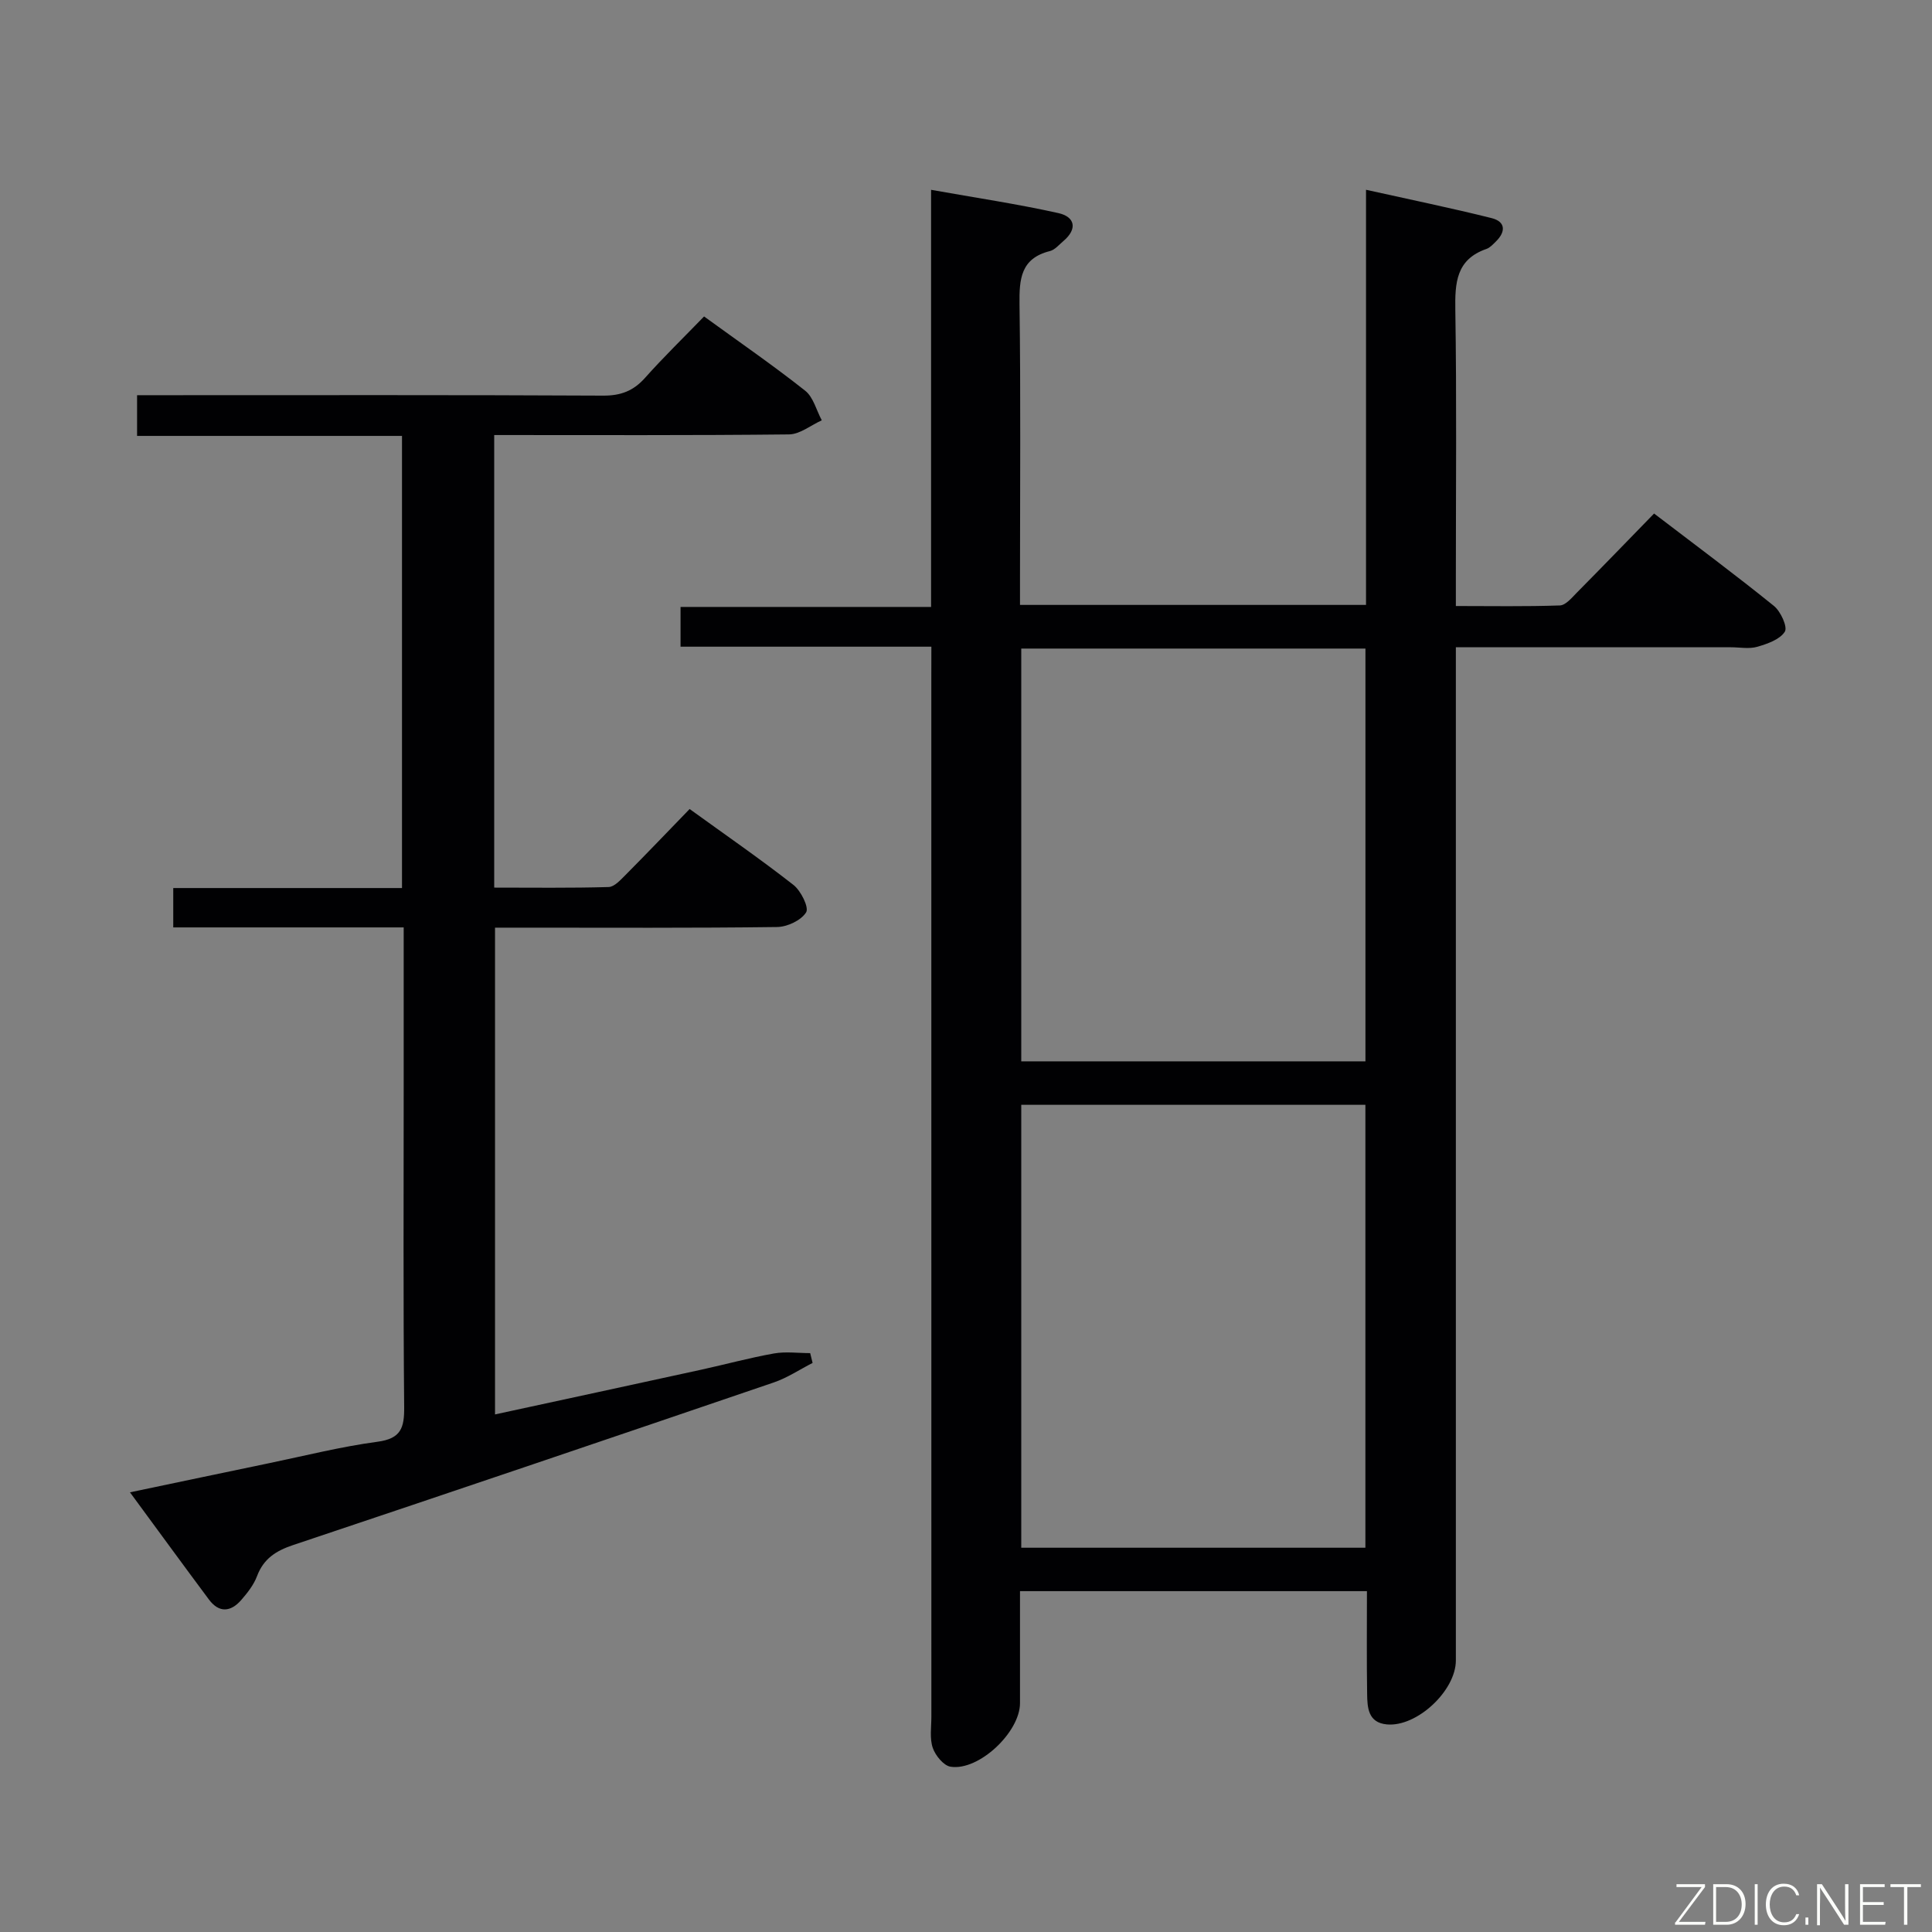 <svg enable-background="new 0 0 400 400" viewBox="0 0 400 400" xmlns="http://www.w3.org/2000/svg"><rect x="0" y="0" width="400" height="400" fill="#808080" stroke="none"/><path d="m192.83 133.89c-17.74 0-34.69 0-51.93 0 0-2.76 0-5.17 0-8.23h51.87c0-28.89 0-57.12 0-86.36 9.25 1.65 17.87 2.93 26.36 4.82 3.43.76 4.01 3.27 1.03 5.79-.89.75-1.75 1.81-2.78 2.07-6.05 1.51-6.37 5.78-6.3 11.03.26 18.82.1 37.65.1 56.48v5.75h71.64c0-28.32 0-56.56 0-85.95 9.12 2.03 17.61 3.77 26.01 5.87 2.91.73 2.95 2.82.87 4.85-.59.58-1.21 1.27-1.95 1.53-6.29 2.18-6.53 7.02-6.44 12.7.29 18.32.11 36.65.11 54.98v6.25c7.38 0 14.46.13 21.53-.12 1.2-.04 2.46-1.57 3.48-2.61 5.27-5.32 10.47-10.71 16.03-16.42 8.56 6.54 16.82 12.67 24.81 19.13 1.4 1.13 2.87 4.36 2.26 5.33-1.02 1.62-3.6 2.52-5.7 3.13-1.69.49-3.64.1-5.47.1-16.99 0-33.99 0-50.98 0-1.8 0-3.59 0-5.96 0v6.83 202.93c0 6.28-8.08 13.83-14.29 13.25-3.89-.36-4.04-3.48-4.08-6.31-.11-6.98-.04-13.96-.04-21.28-23.88 0-47.45 0-71.83 0v23.19c0 6-8.52 14.08-14.38 13.16-1.44-.23-3.14-2.32-3.68-3.9-.67-1.95-.29-4.28-.29-6.44-.01-71.64-.01-143.28-.01-214.93.01-1.97.01-3.93.01-6.62zm18.61 186.55h71.25c0-30.77 0-61.16 0-91.7-23.87 0-47.43 0-71.25 0zm0-100.7h71.26c0-28.63 0-57 0-85.46-23.87 0-47.43 0-71.26 0z" fill="#010103"/><path d="m102.32 90.07v93.7c7.88 0 15.79.11 23.69-.12 1.2-.03 2.49-1.5 3.52-2.52 4.34-4.37 8.6-8.83 13.25-13.63 7.4 5.35 14.61 10.33 21.49 15.71 1.55 1.21 3.26 4.67 2.63 5.68-1.04 1.67-3.91 3.02-6.04 3.04-17.49.23-34.99.13-52.48.13-1.82 0-3.65 0-5.89 0v100.78c14.28-3.09 28.5-6.16 42.7-9.26 5.02-1.1 9.99-2.46 15.05-3.36 2.43-.43 5-.07 7.5-.07.17.68.34 1.35.5 2.03-2.67 1.36-5.22 3.08-8.03 4.04-33.15 11.31-66.32 22.55-99.53 33.67-3.53 1.18-6.1 2.81-7.46 6.42-.68 1.81-1.98 3.47-3.28 4.96-2.16 2.48-4.58 2.72-6.68-.1-5.35-7.18-10.62-14.41-16.35-22.2 10.02-2.1 19.4-4.08 28.79-6.03 7.47-1.55 14.9-3.43 22.45-4.44 4.89-.65 5.57-2.89 5.53-7.22-.21-22.16-.1-44.32-.1-66.47 0-9 0-17.99 0-26.99 0-1.78 0-3.57 0-5.81-16.26 0-31.85 0-47.71 0 0-2.86 0-5.25 0-8.15h47.36c0-31.41 0-62.3 0-93.61-18.29 0-36.38 0-54.85 0 0-2.79 0-5.19 0-8.43h5.52c30.32 0 60.64-.07 90.97.09 3.67.02 6.27-.98 8.68-3.68 3.86-4.33 8.03-8.38 12.22-12.71 7.34 5.33 14.31 10.13 20.93 15.37 1.7 1.34 2.32 4.05 3.44 6.13-2.26 1.02-4.51 2.89-6.78 2.92-20.13.22-40.29.13-61.04.13z" fill="#010103"/><g fill="#fbfcfa"><path d="m346.9 398 5.4-7.3h-5.2v-.6h5.9v.6l-5.4 7.2h5.5l-.1.6h-6.2v-.5z"/><path d="m354.7 390.1h2.8c2.3 0 3.9 1.6 3.9 4.1s-1.6 4.3-3.9 4.3h-2.8zm.6 7.8h2c2.2 0 3.3-1.6 3.3-3.6 0-1.8-1-3.6-3.3-3.6h-2z"/><path d="m363.9 390.1v8.4h-.6v-8.4h1.6z"/><path d="m372.5 396.3c-.4 1.3-1.4 2.3-3.2 2.3-2.4 0-3.7-1.9-3.7-4.3 0-2.3 1.2-4.3 3.7-4.3 1.8 0 2.9 1 3.2 2.4h-.6c-.4-1.1-1.1-1.8-2.5-1.8-2.1 0-3 1.9-3 3.7s.9 3.7 3 3.7c1.4 0 2.1-.7 2.5-1.7z"/><path d="m373.8 398.5v-1.5h.6v1.5z"/><path d="m376.2 398.5v-8.4h1c1.3 2 4.4 6.7 4.9 7.6-.1-1.2-.1-2.4-.1-3.8v-3.8h.7v8.4h-.9c-1.2-1.9-4.4-6.8-5-7.7.1 1.1 0 2.3 0 3.9v3.9h-.6z"/><path d="m390 394.4h-4.3v3.5h4.7l-.1.6h-5.2v-8.4h5.1v.6h-4.5v3.1h4.3z"/><path d="m394.2 390.7h-2.8v-.6h6.3v.6h-2.8v7.8h-.7z"/></g></svg>